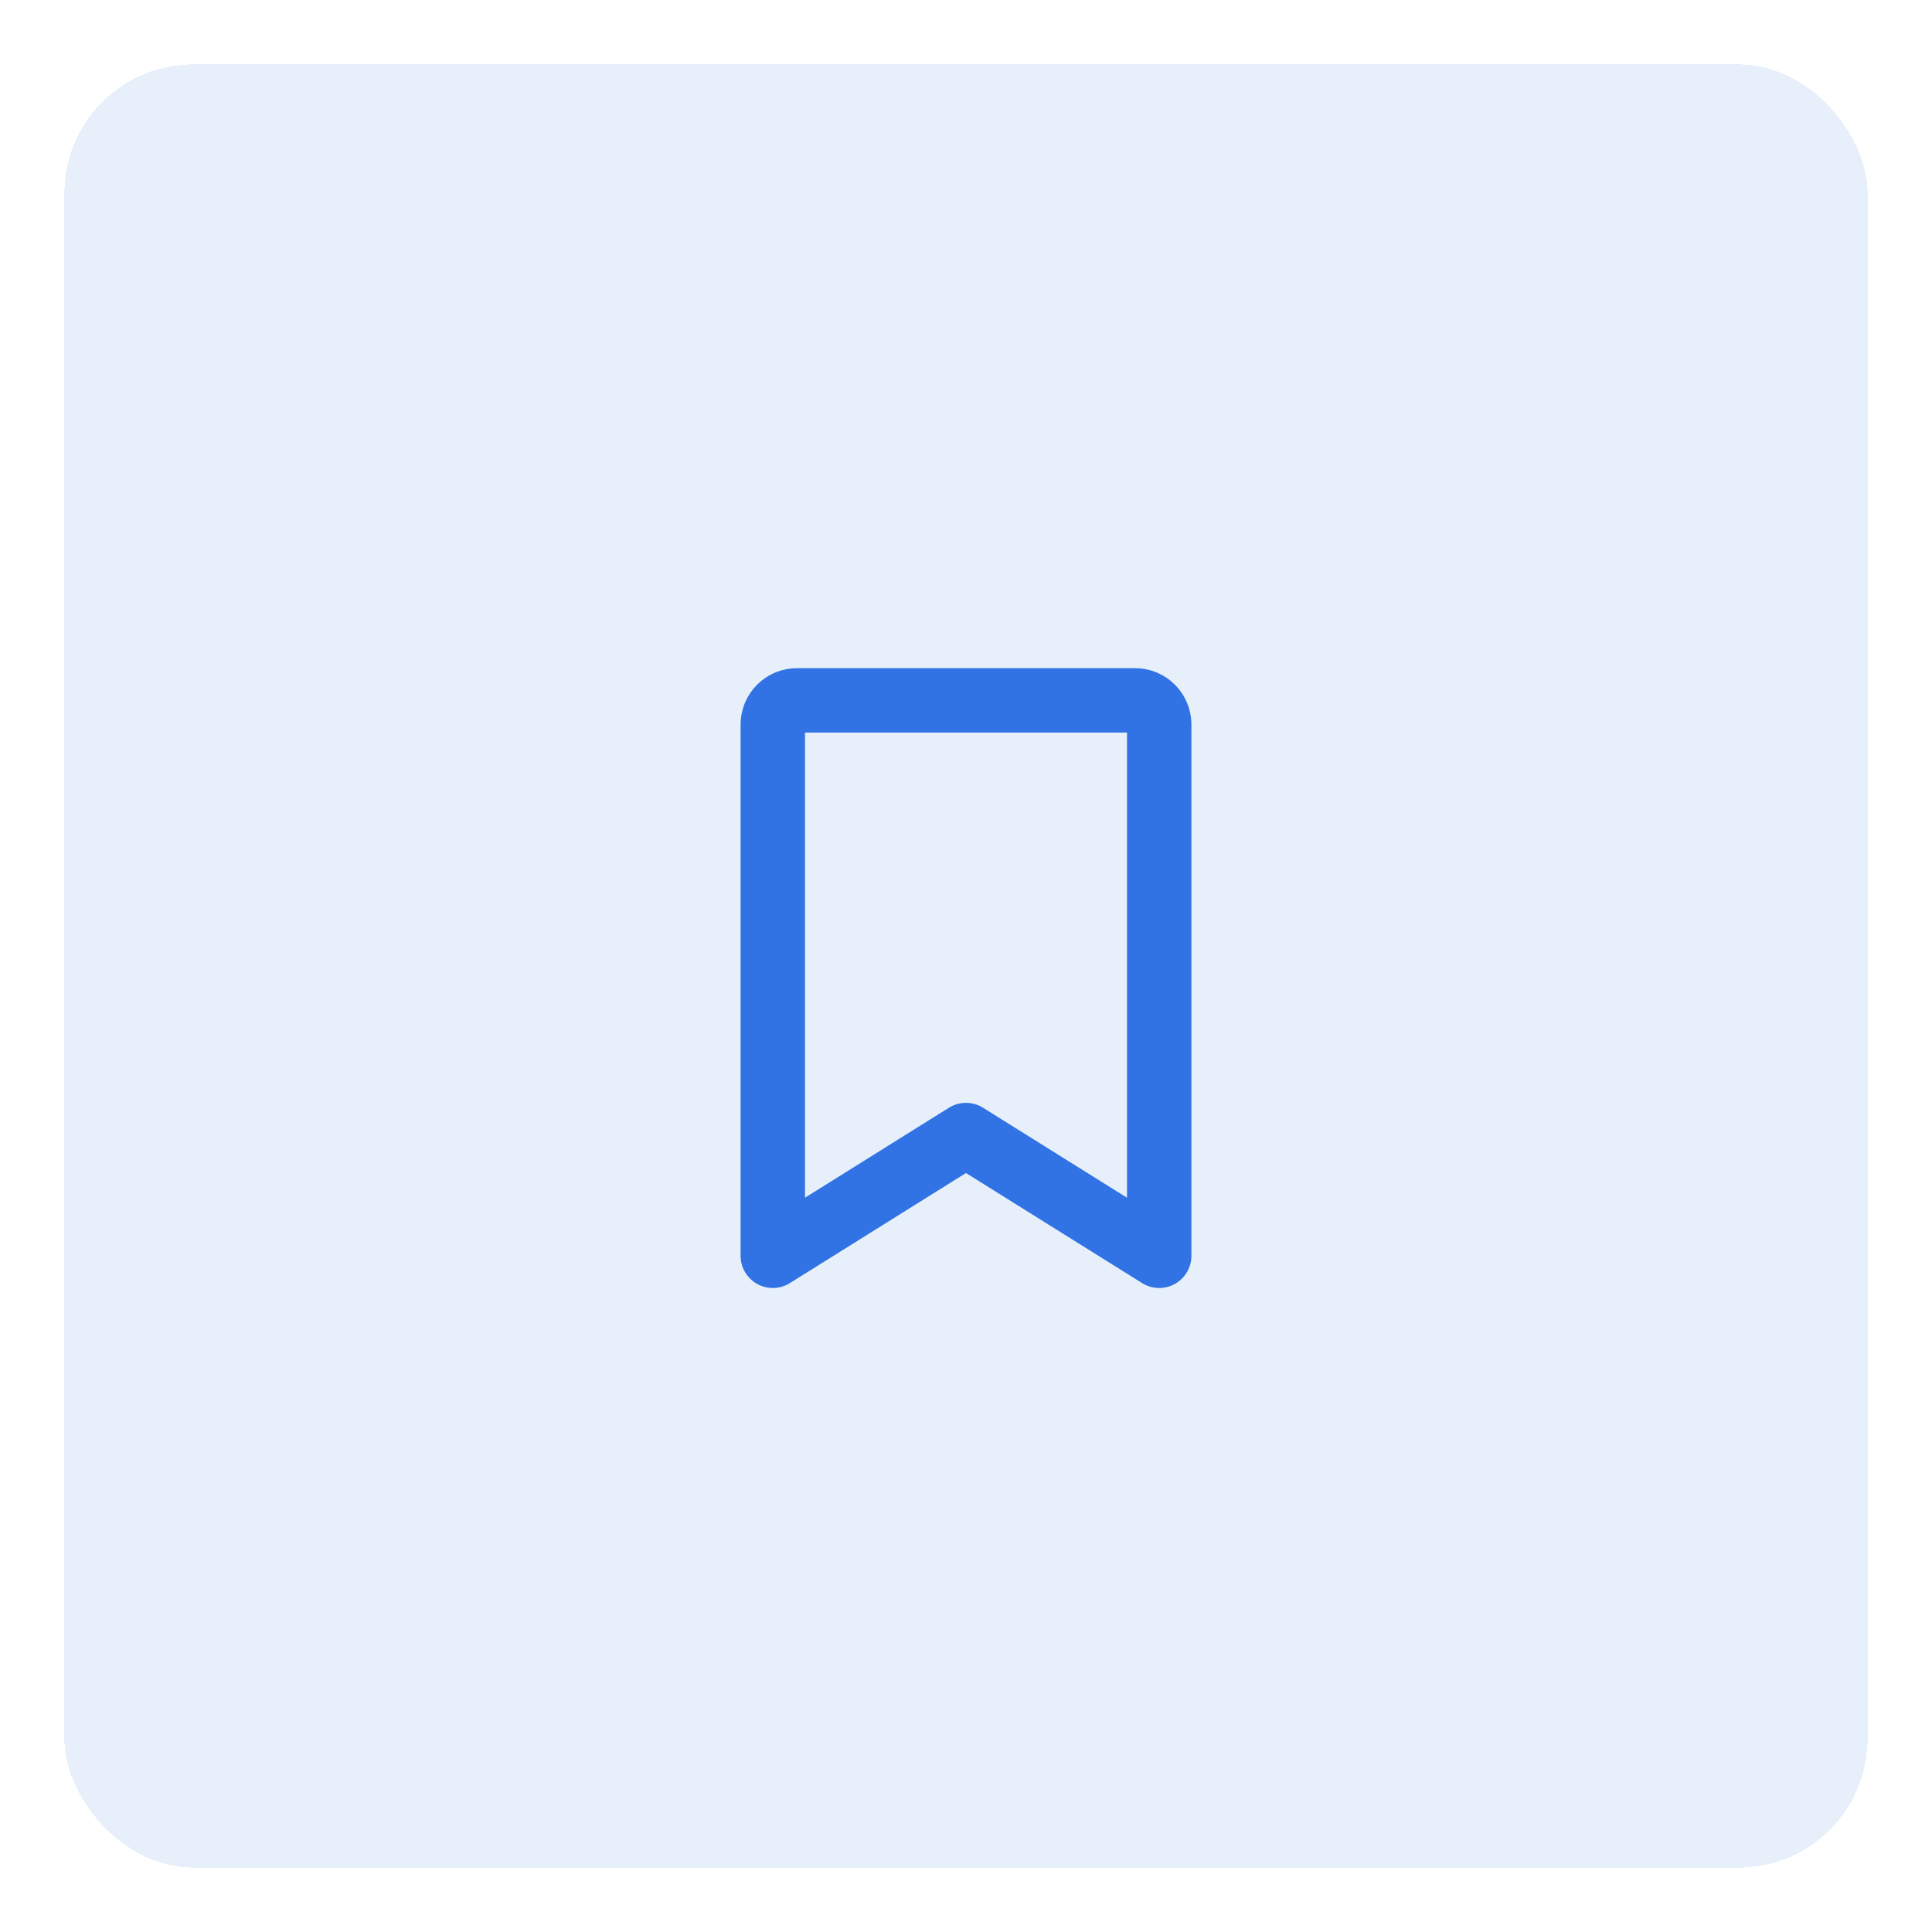 <svg width="60" height="60" viewBox="0 0 60 60" fill="none" xmlns="http://www.w3.org/2000/svg">
<g filter="url(#filter0_d_617_2963)">
<rect x="2" width="56" height="56" rx="4" fill="#E7F0FA" shape-rendering="crispEdges"/>
<path d="M36 37L29.999 33.25L24 37V20.5C24 20.301 24.079 20.11 24.22 19.97C24.36 19.829 24.551 19.75 24.75 19.75H35.25C35.449 19.75 35.64 19.829 35.78 19.97C35.921 20.11 36 20.301 36 20.5V37Z" stroke="#3173E4" stroke-width="2" stroke-linecap="round" stroke-linejoin="round"/>
</g>
<defs>
<filter id="filter0_d_617_2963" x="0" y="0" width="60" height="60" filterUnits="userSpaceOnUse" color-interpolation-filters="sRGB">
<feFlood flood-opacity="0" result="BackgroundImageFix"/>
<feColorMatrix in="SourceAlpha" type="matrix" values="0 0 0 0 0 0 0 0 0 0 0 0 0 0 0 0 0 0 127 0" result="hardAlpha"/>
<feOffset dy="2"/>
<feGaussianBlur stdDeviation="1"/>
<feComposite in2="hardAlpha" operator="out"/>
<feColorMatrix type="matrix" values="0 0 0 0 0 0 0 0 0 0 0 0 0 0 0 0 0 0 0.04 0"/>
<feBlend mode="normal" in2="BackgroundImageFix" result="effect1_dropShadow_617_2963"/>
<feBlend mode="normal" in="SourceGraphic" in2="effect1_dropShadow_617_2963" result="shape"/>
</filter>
</defs>
</svg>
